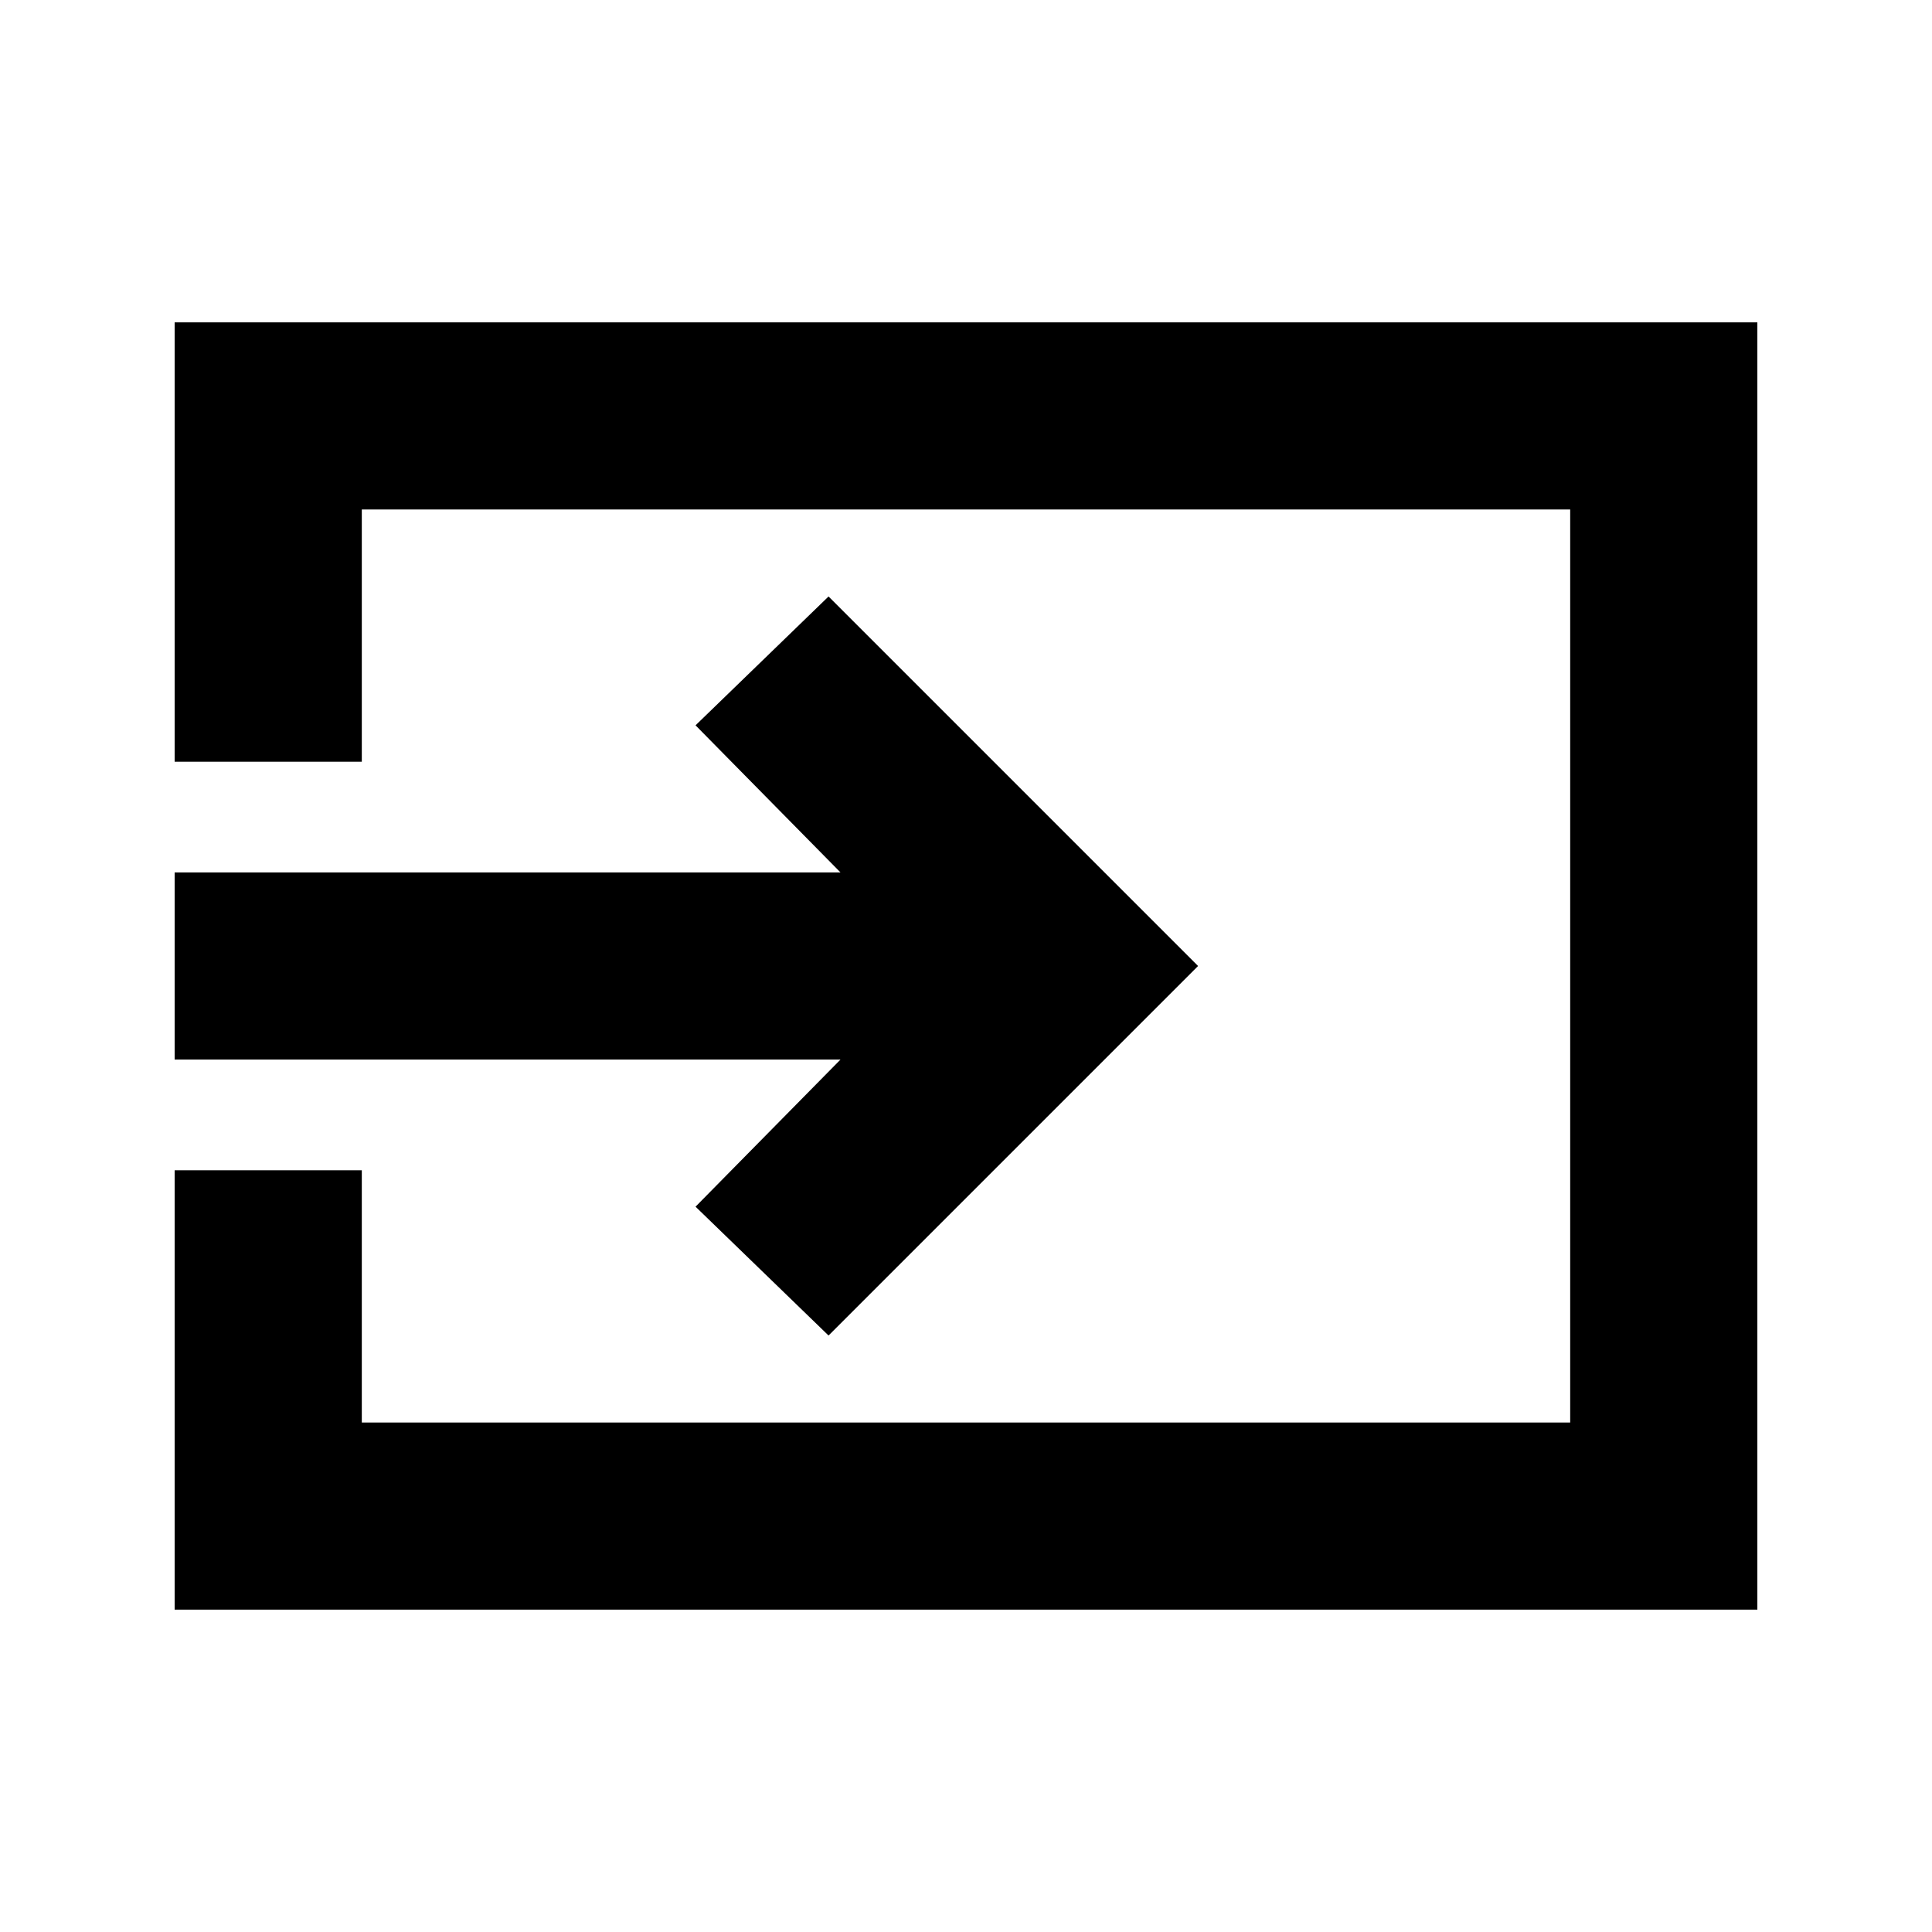 <svg xmlns="http://www.w3.org/2000/svg" height="20" viewBox="0 -960 960 960" width="20"><path d="M86.78-160.17V-378.5h93v125.33h600.44v-453.66H179.78v125.33h-93v-218.33h786.44v639.66H86.78ZM411.7-296.39l-66.09-64.02 72.02-73.09H86.78v-93h330.85l-72.02-73.09 66.09-64.02L595.31-480 411.7-296.39Z"/></svg>